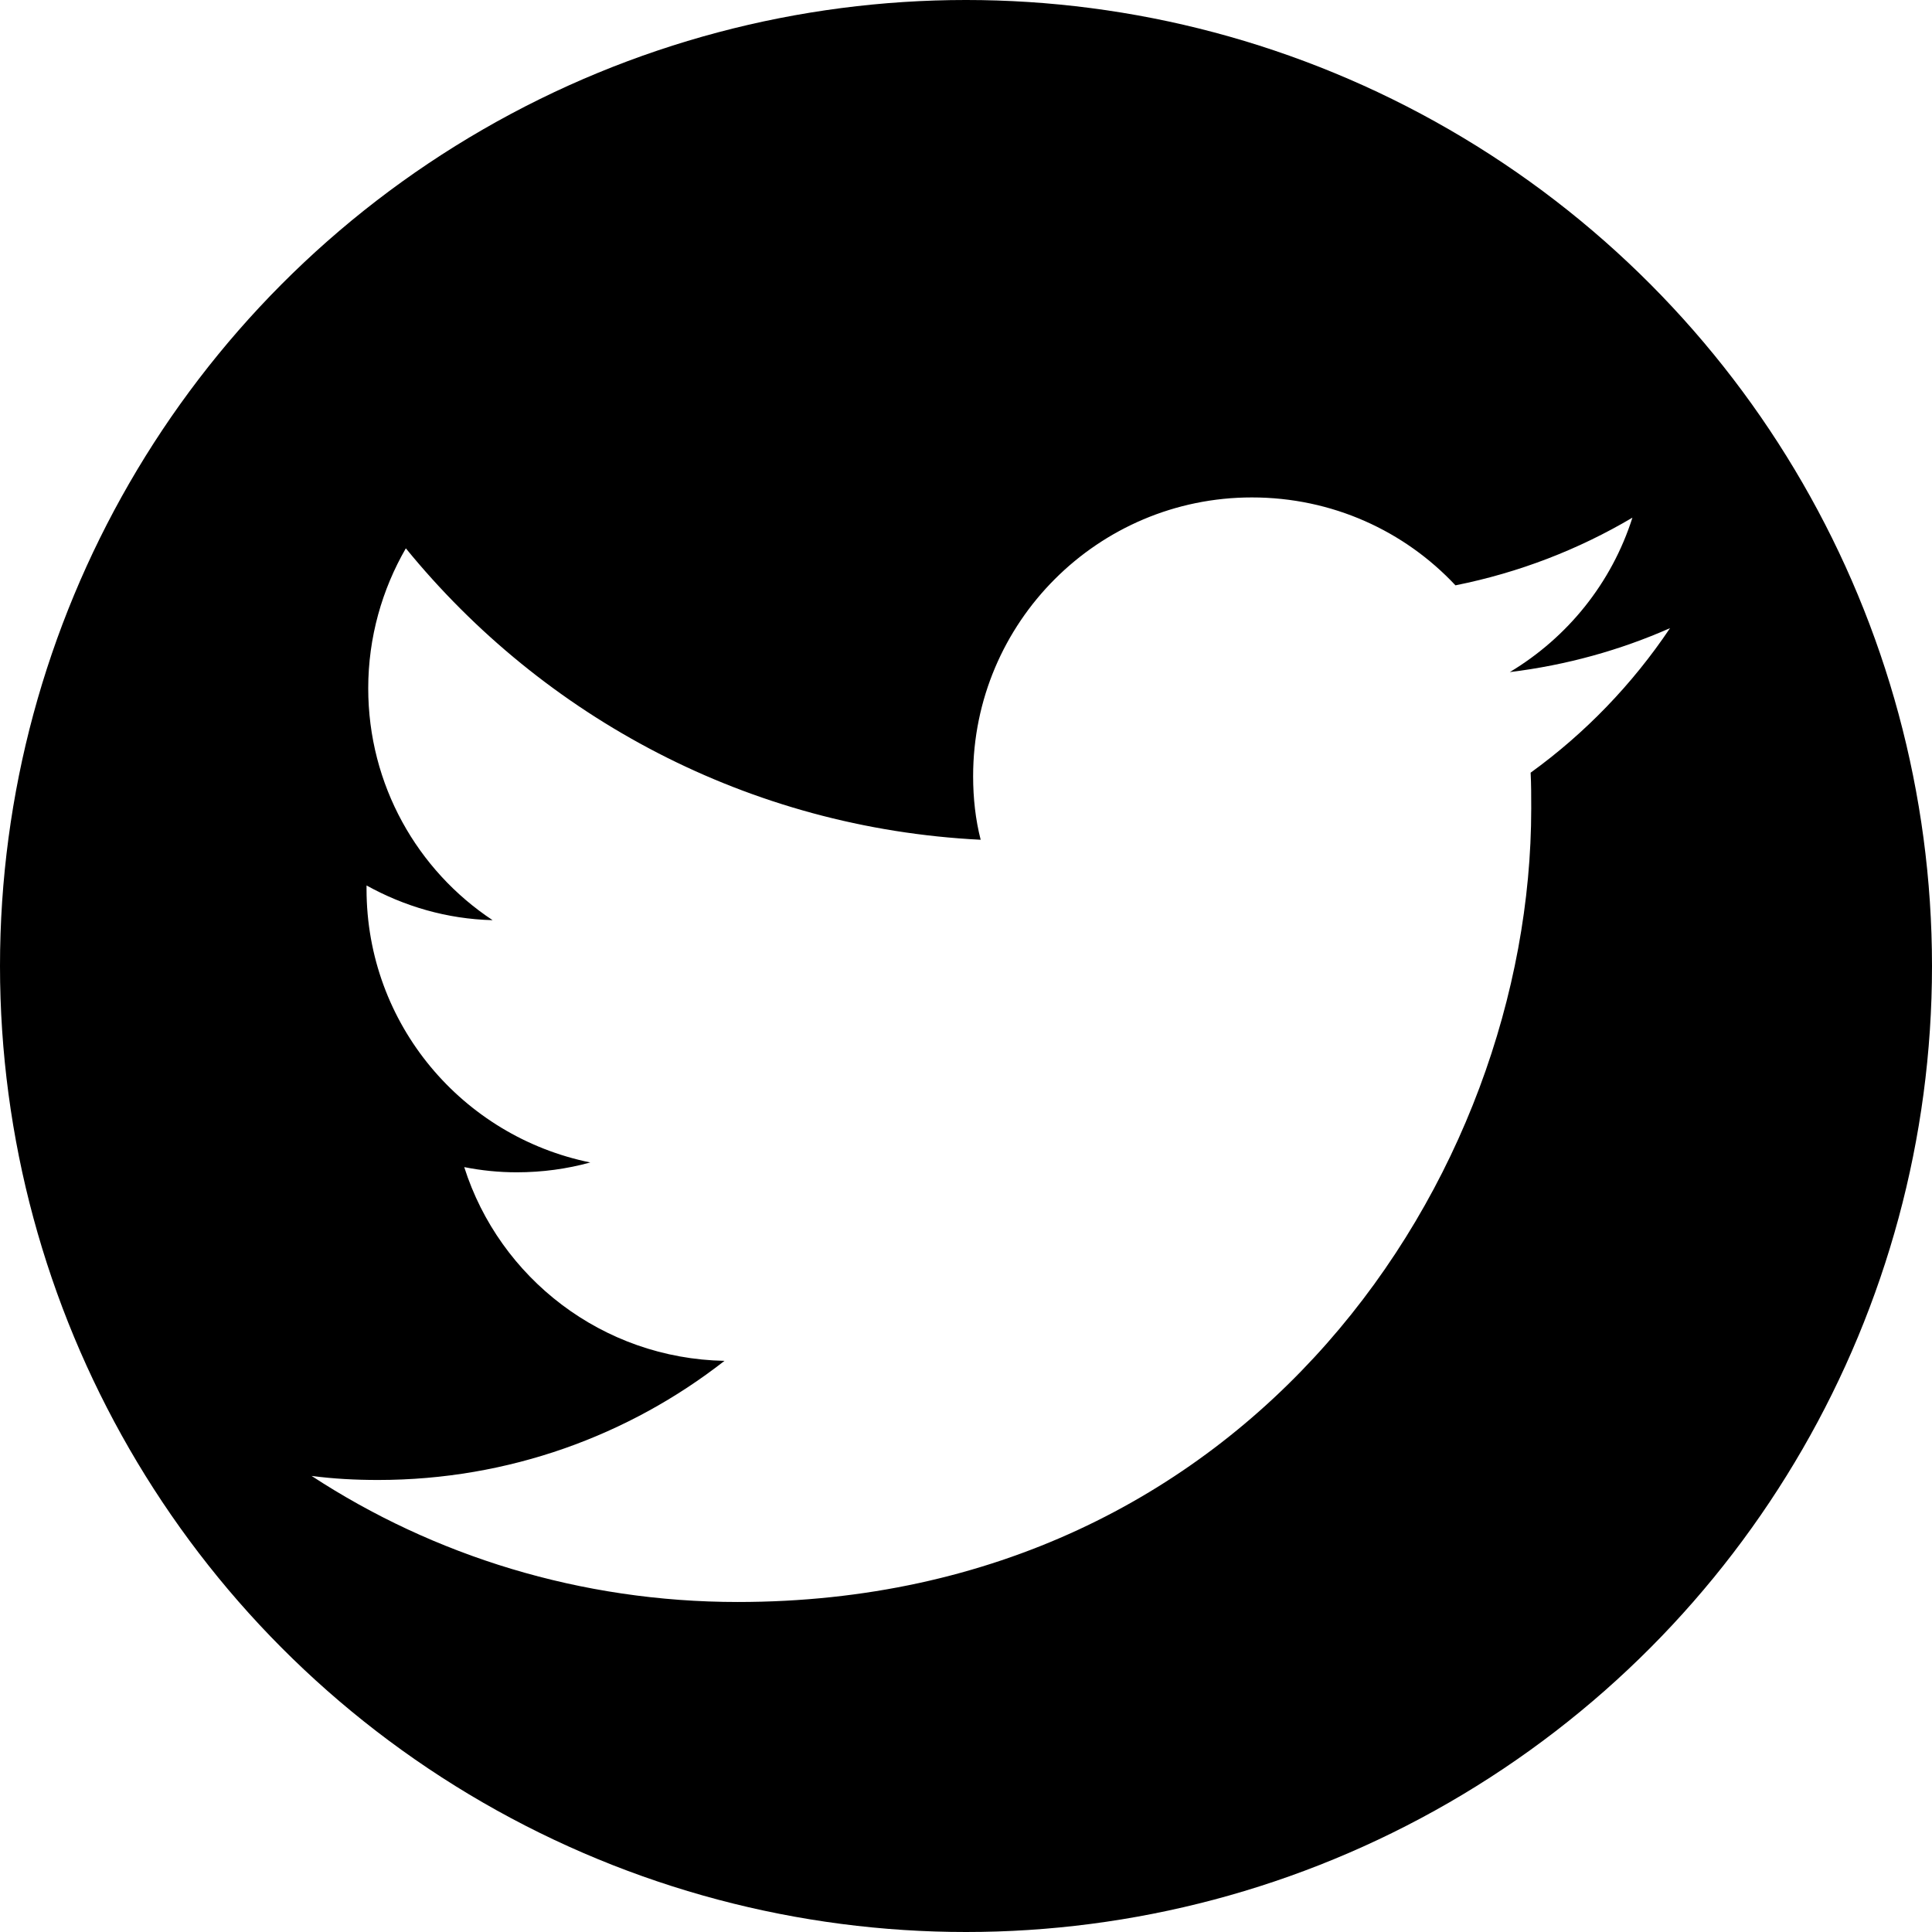 <svg width="32" height="32" viewBox="0 0 32 32" fill="none" xmlns="http://www.w3.org/2000/svg">
<g clip-path="url(#clip0)">
<path fill-rule="evenodd" clip-rule="evenodd" d="M28.09 0C30.248 0 32 1.752 32 3.91V28.09C32 30.248 30.248 32 28.09 32H3.91C1.752 32 0 30.248 0 28.09V3.91C0 1.752 1.752 0 3.91 0H28.09V0ZM12.22 26.534C20.716 26.534 25.362 19.494 25.362 13.392C25.362 13.191 25.362 12.99 25.352 12.798C26.253 12.147 27.038 11.333 27.661 10.404C26.837 10.768 25.946 11.017 25.007 11.132C25.965 10.557 26.693 9.657 27.038 8.574C26.147 9.101 25.161 9.484 24.107 9.695C23.264 8.795 22.067 8.239 20.735 8.239C18.187 8.239 16.118 10.308 16.118 12.856C16.118 13.22 16.157 13.574 16.243 13.909C12.402 13.718 9.002 11.879 6.722 9.082C6.329 9.762 6.099 10.557 6.099 11.4C6.099 13 6.913 14.417 8.159 15.241C7.402 15.222 6.693 15.011 6.071 14.666V14.724C6.071 16.965 7.661 18.823 9.777 19.254C9.394 19.36 8.982 19.417 8.561 19.417C8.264 19.417 7.977 19.388 7.689 19.331C8.274 21.17 9.979 22.501 12 22.54C10.419 23.775 8.427 24.513 6.262 24.513C5.889 24.513 5.525 24.494 5.161 24.446C7.182 25.768 9.615 26.534 12.22 26.534Z" fill="black"/>
</g>
<defs>
<clipPath id="clip0">
<!-- <rect width="32" height="32" fill="white"/>  -->
<circle fill="white" cx="16" cy="16" r="16" />
</clipPath>
</defs>
</svg>

